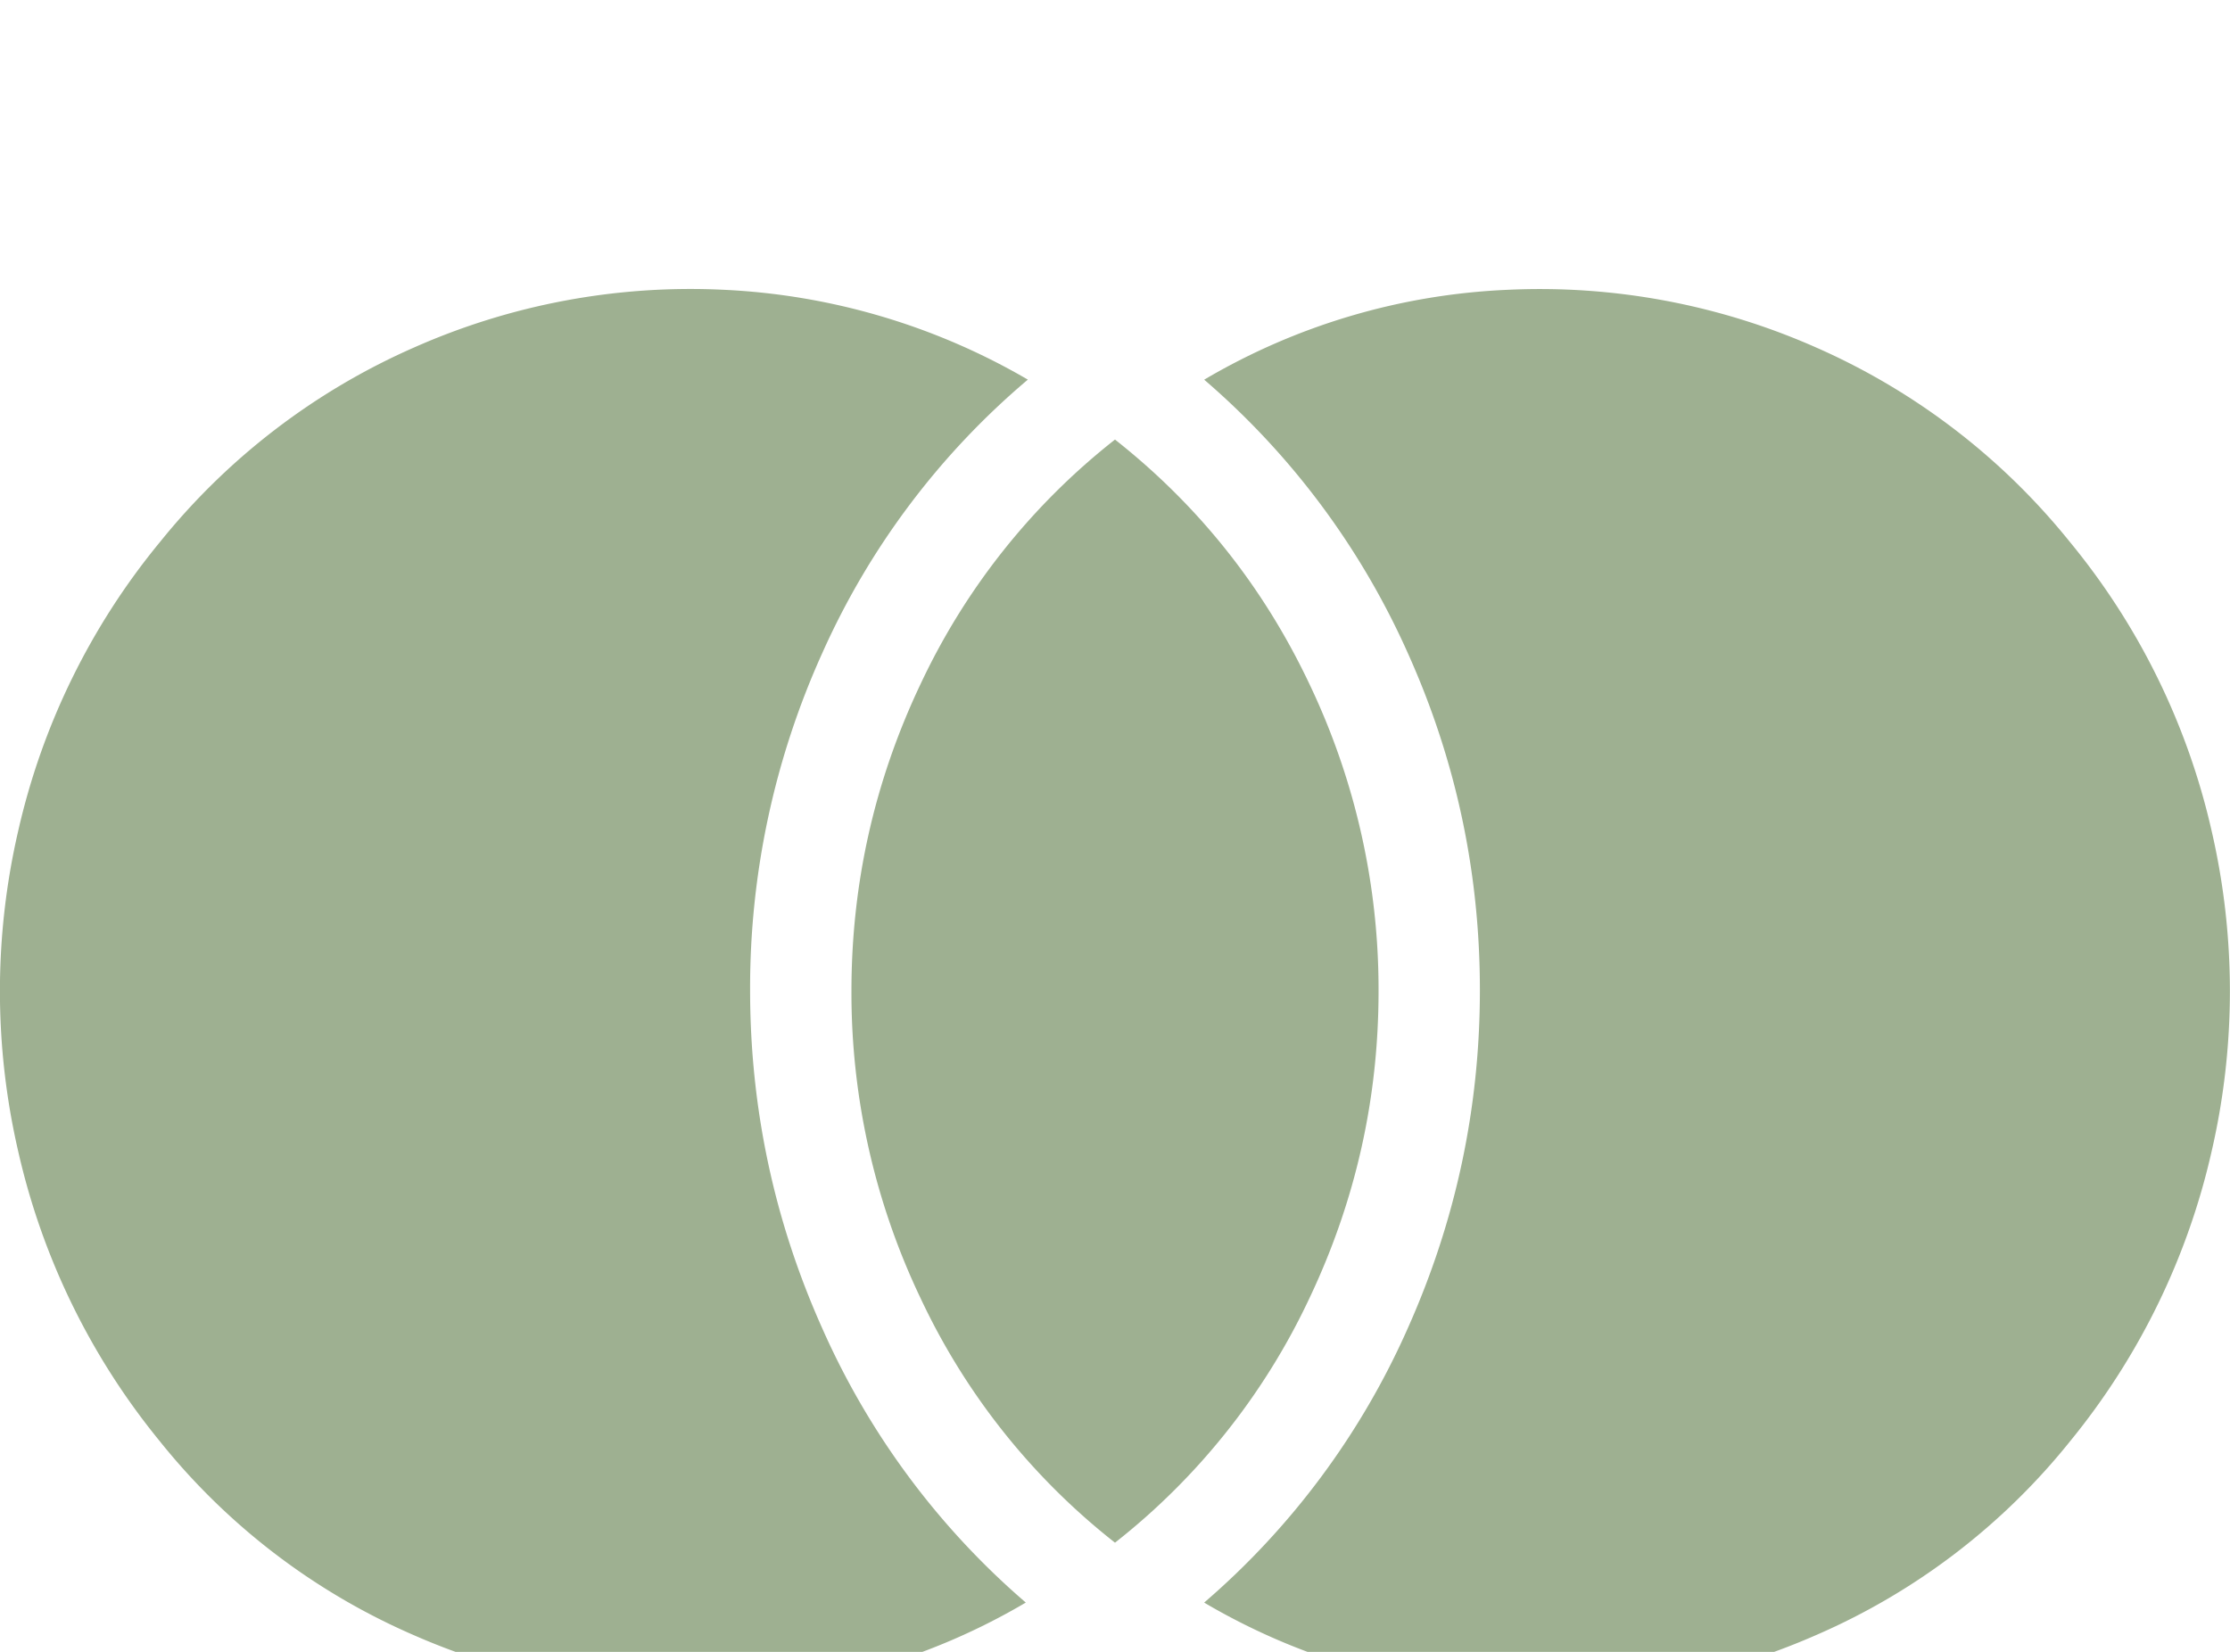 <svg width="27" height="20" viewBox="0 -2 27 17" fill="none" xmlns="http://www.w3.org/2000/svg"><path d="M13.5 1.822c1.014.8 1.8 1.788 2.356 2.964a8.579 8.579 0 01.835 3.714c0 1.3-.278 2.539-.835 3.714a8.182 8.182 0 01-2.356 2.964 8.18 8.18 0 01-2.356-2.964 8.578 8.578 0 01-.835-3.714c0-1.3.278-2.539.835-3.714A8.182 8.182 0 0113.5 1.822zm-1.056-.725a9.294 9.294 0 00-2.49 3.314 9.832 9.832 0 00-.872 4.076c0 1.426.29 2.79.871 4.09a9.394 9.394 0 002.467 3.326 7.897 7.897 0 01-3.67 1.088 8.33 8.33 0 01-3.755-.7 8.032 8.032 0 01-3.068-2.351A8.508 8.508 0 01.22 10.438a8.615 8.615 0 010-3.876A8.432 8.432 0 011.939 3.06 8.158 8.158 0 015.007.71 8.26 8.26 0 018.75.008a8.05 8.05 0 013.694 1.088zm2.136 14.806a9.394 9.394 0 002.467-3.326c.58-1.3.871-2.664.871-4.09 0-1.425-.29-2.784-.871-4.076a9.422 9.422 0 00-2.467-3.314A7.897 7.897 0 0118.25.009a8.26 8.26 0 013.743.7A8.157 8.157 0 0125.06 3.06a8.433 8.433 0 011.718 3.502 8.616 8.616 0 010 3.876 8.51 8.51 0 01-1.706 3.502 8.033 8.033 0 01-3.068 2.35 8.33 8.33 0 01-3.755.701 7.897 7.897 0 01-3.67-1.088z" fill="#9EB091"/></svg>